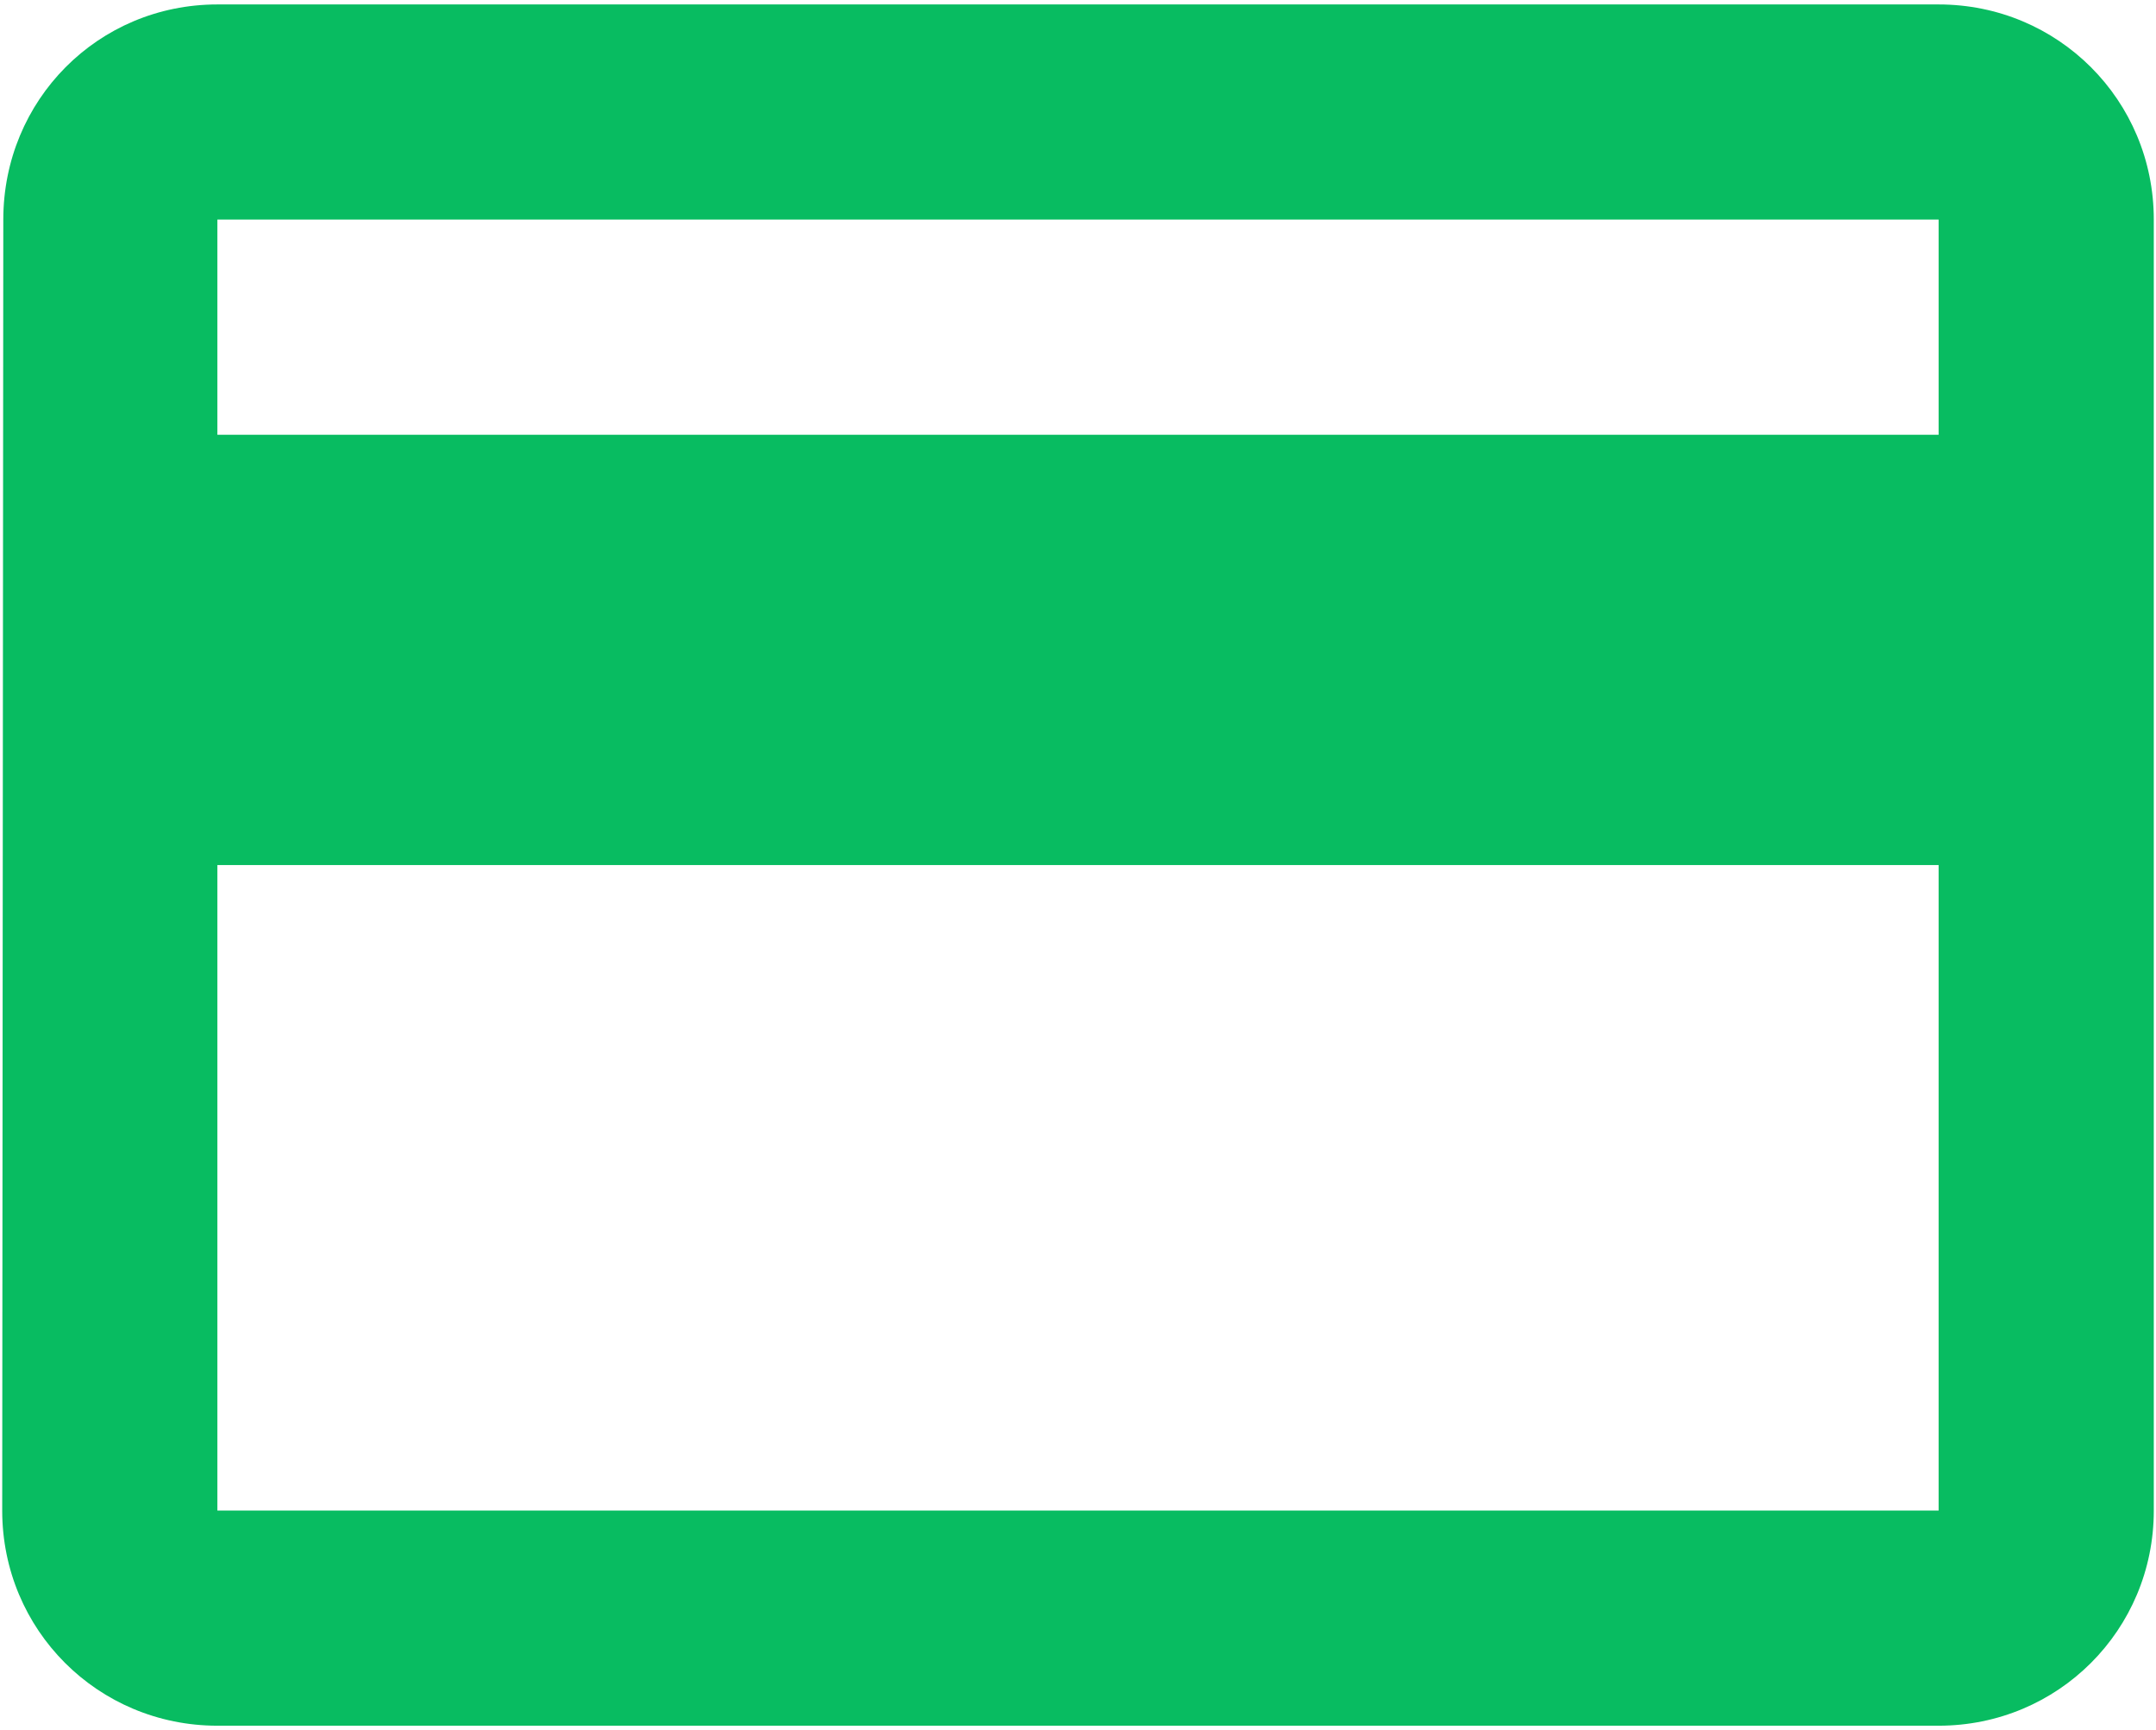 <svg width="81" height="65" viewBox="0 0 81 65" fill="none" xmlns="http://www.w3.org/2000/svg">
<path d="M72.833 0.167H8.167C3.68 0.167 0.124 3.764 0.124 8.25L0.083 56.75C0.083 61.236 3.68 64.833 8.167 64.833H72.833C77.32 64.833 80.917 61.236 80.917 56.75V8.25C80.917 3.764 77.32 0.167 72.833 0.167ZM72.833 56.75H8.167V32.5H72.833V56.75ZM72.833 16.333H8.167V8.25H72.833V16.333Z" fill="#08BC61"/>
</svg>
